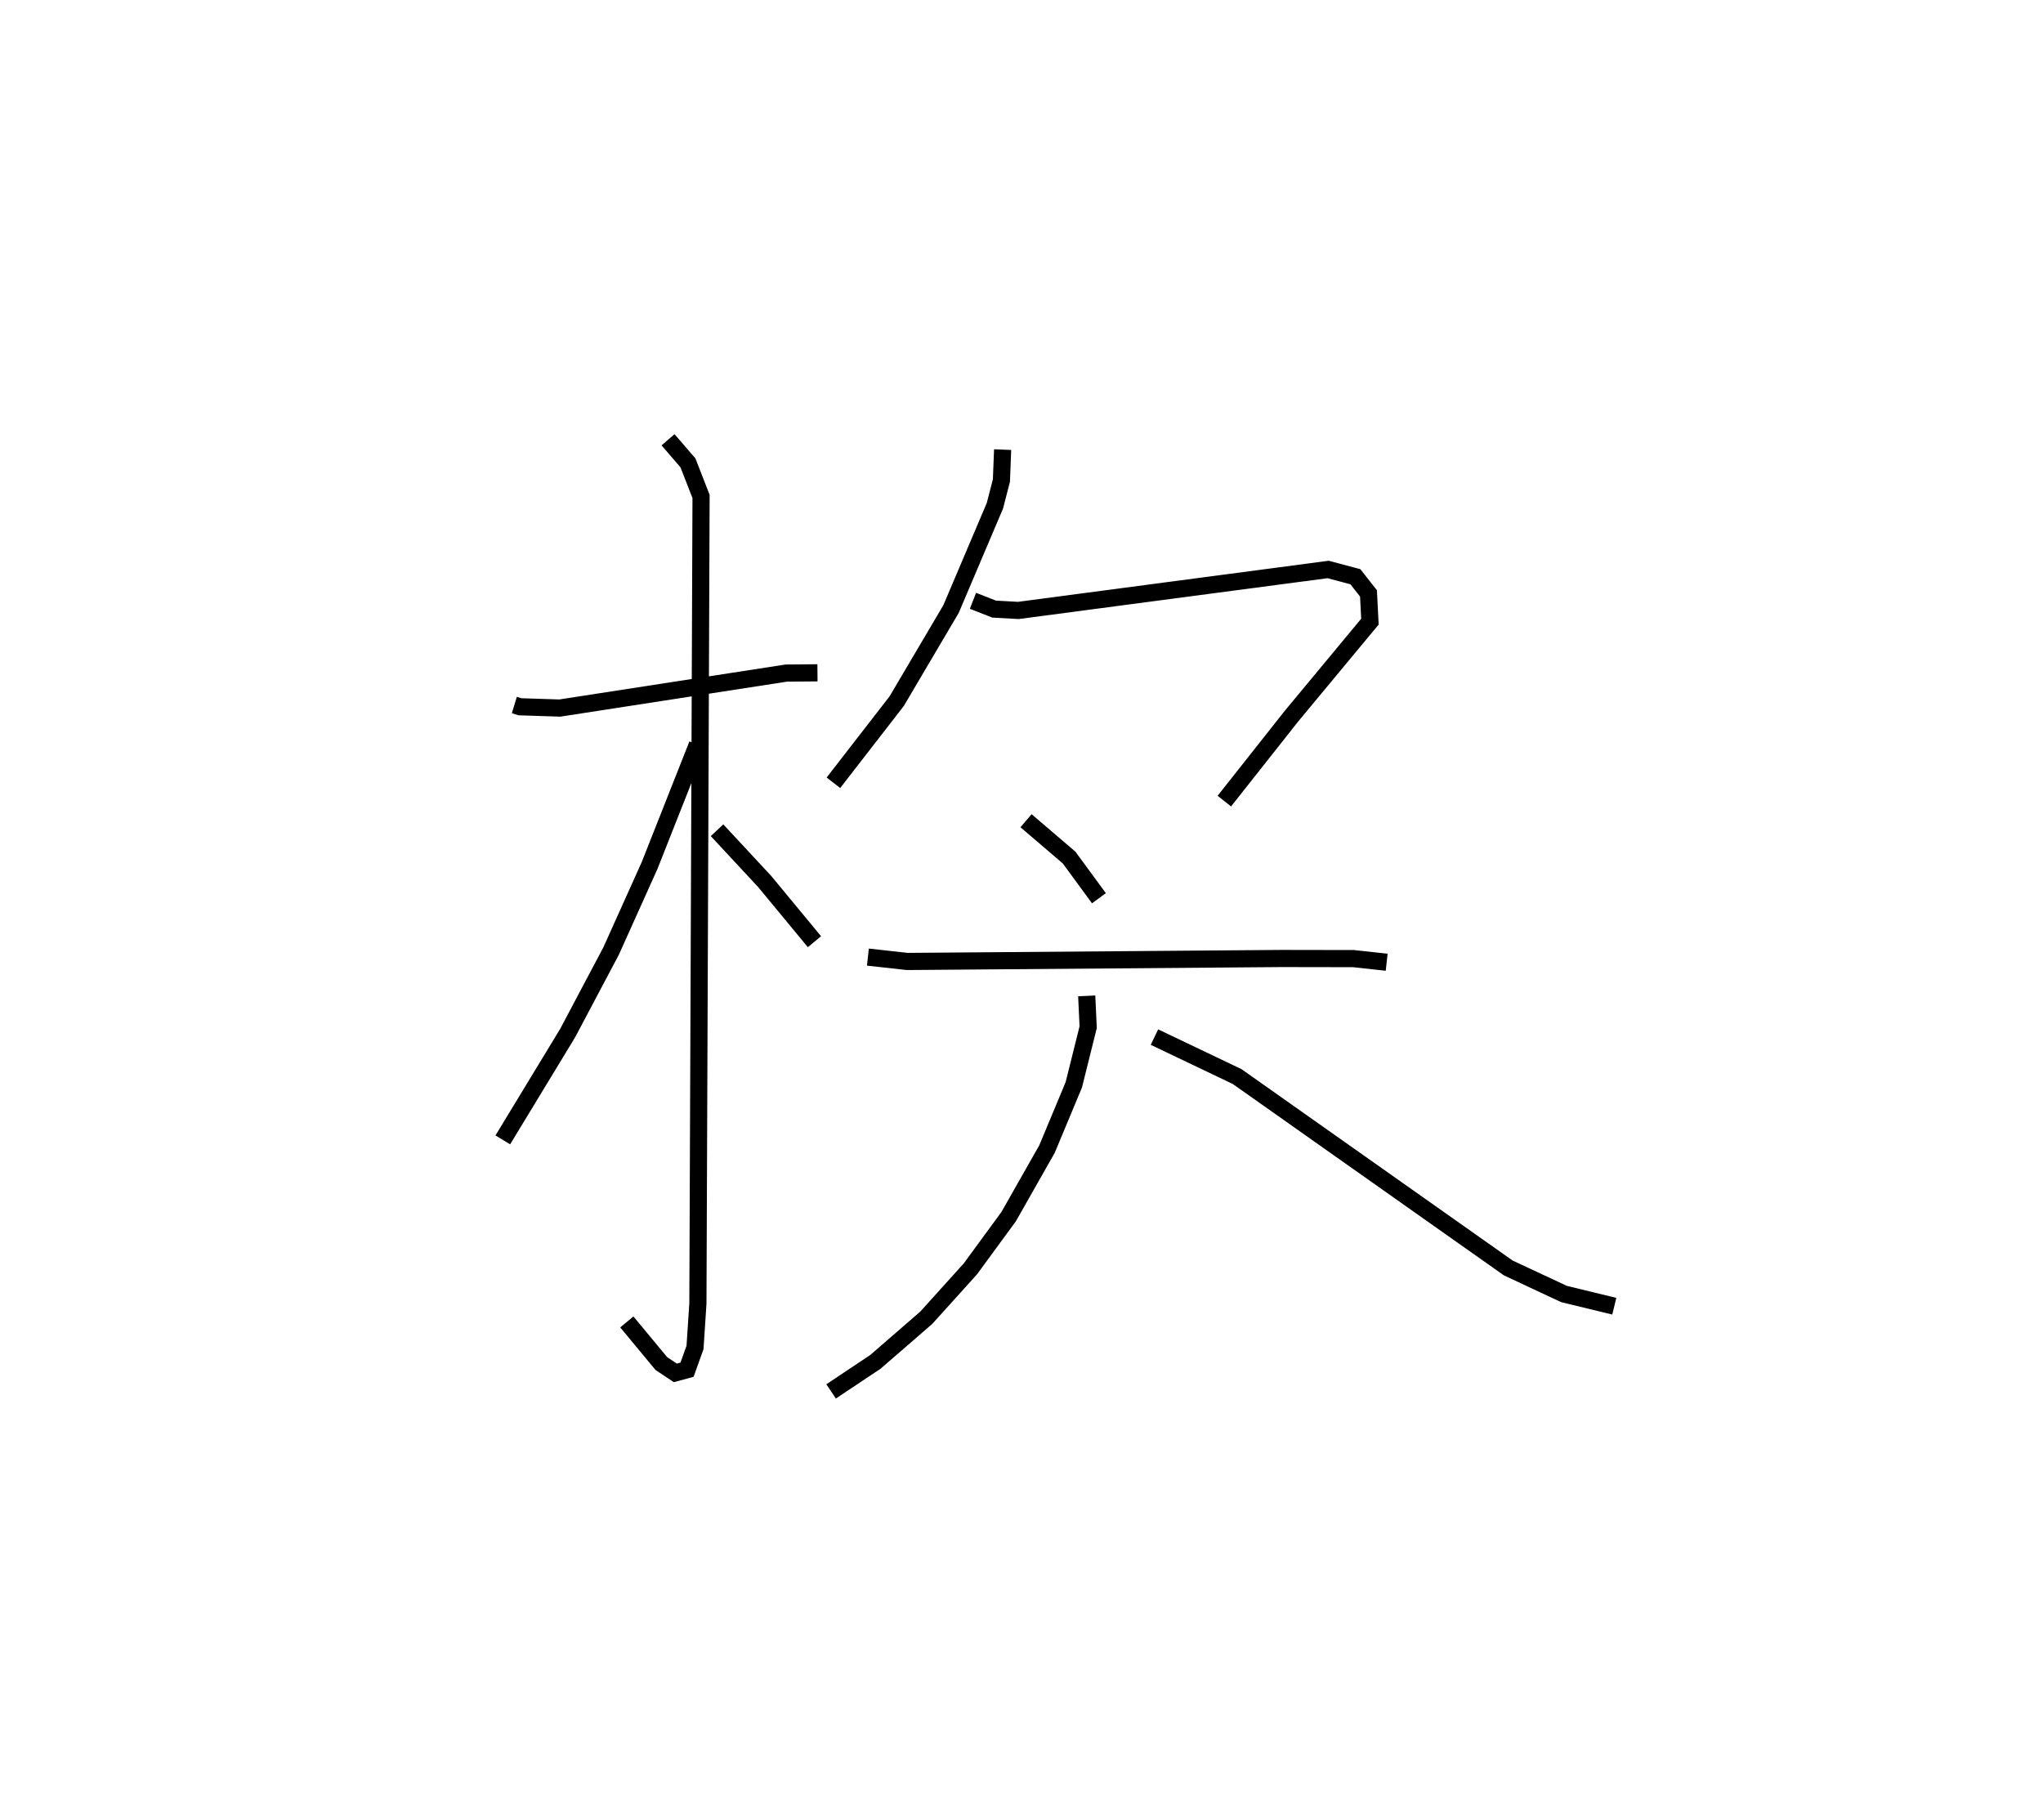 <?xml version="1.0" encoding="utf-8" ?>
<svg baseProfile="full" height="106.121" version="1.1" width="119.117" xmlns="http://www.w3.org/2000/svg" xmlns:ev="http://www.w3.org/2001/xml-events" xmlns:xlink="http://www.w3.org/1999/xlink"><defs /><rect fill="white" height="106.121" width="119.117" x="0" y="0" /><path d="M25,25 m0.0,0.0 m4.988,16.105 l0.332,0.101 2.32,0.075 l13.201,-2.039 1.821,-0.016 m-8.713,-13.587 l1.163,1.348 0.763,1.958 l-0.184,47.051 -0.168,2.561 l-0.465,1.299 -0.684,0.185 l-0.811,-0.54 -2.016,-2.43 m4.114,-33.662 l-2.788,7.055 -2.245,4.988 l-2.531,4.778 -3.781,6.227 m12.491,-18.053 l2.78,2.991 2.9,3.508 m10.971,-28.69 l-0.07,1.799 -0.379,1.471 l-2.56,6.027 -3.166,5.366 l-3.69,4.761 m8.136,-10.609 l1.235,0.484 1.41,0.078 l18.063,-2.389 1.589,0.423 l0.764,0.973 0.083,1.646 l-4.574,5.511 -3.914,4.952 m-11.562,1.144 l2.51,2.146 1.74,2.372 m-13.47,3.433 l2.299,0.254 21.825,-0.173 l4.188,0.007 1.935,0.211 m-17.489,1.962 l0.085,1.823 -0.838,3.361 l-1.56,3.741 -2.238,3.943 l-2.231,3.046 -2.573,2.851 l-2.971,2.576 -2.578,1.719 m18.853,-20.658 l4.821,2.302 15.81,11.159 l3.249,1.518 2.931,0.711 " fill="none" stroke="black" stroke-width="1" /></svg>